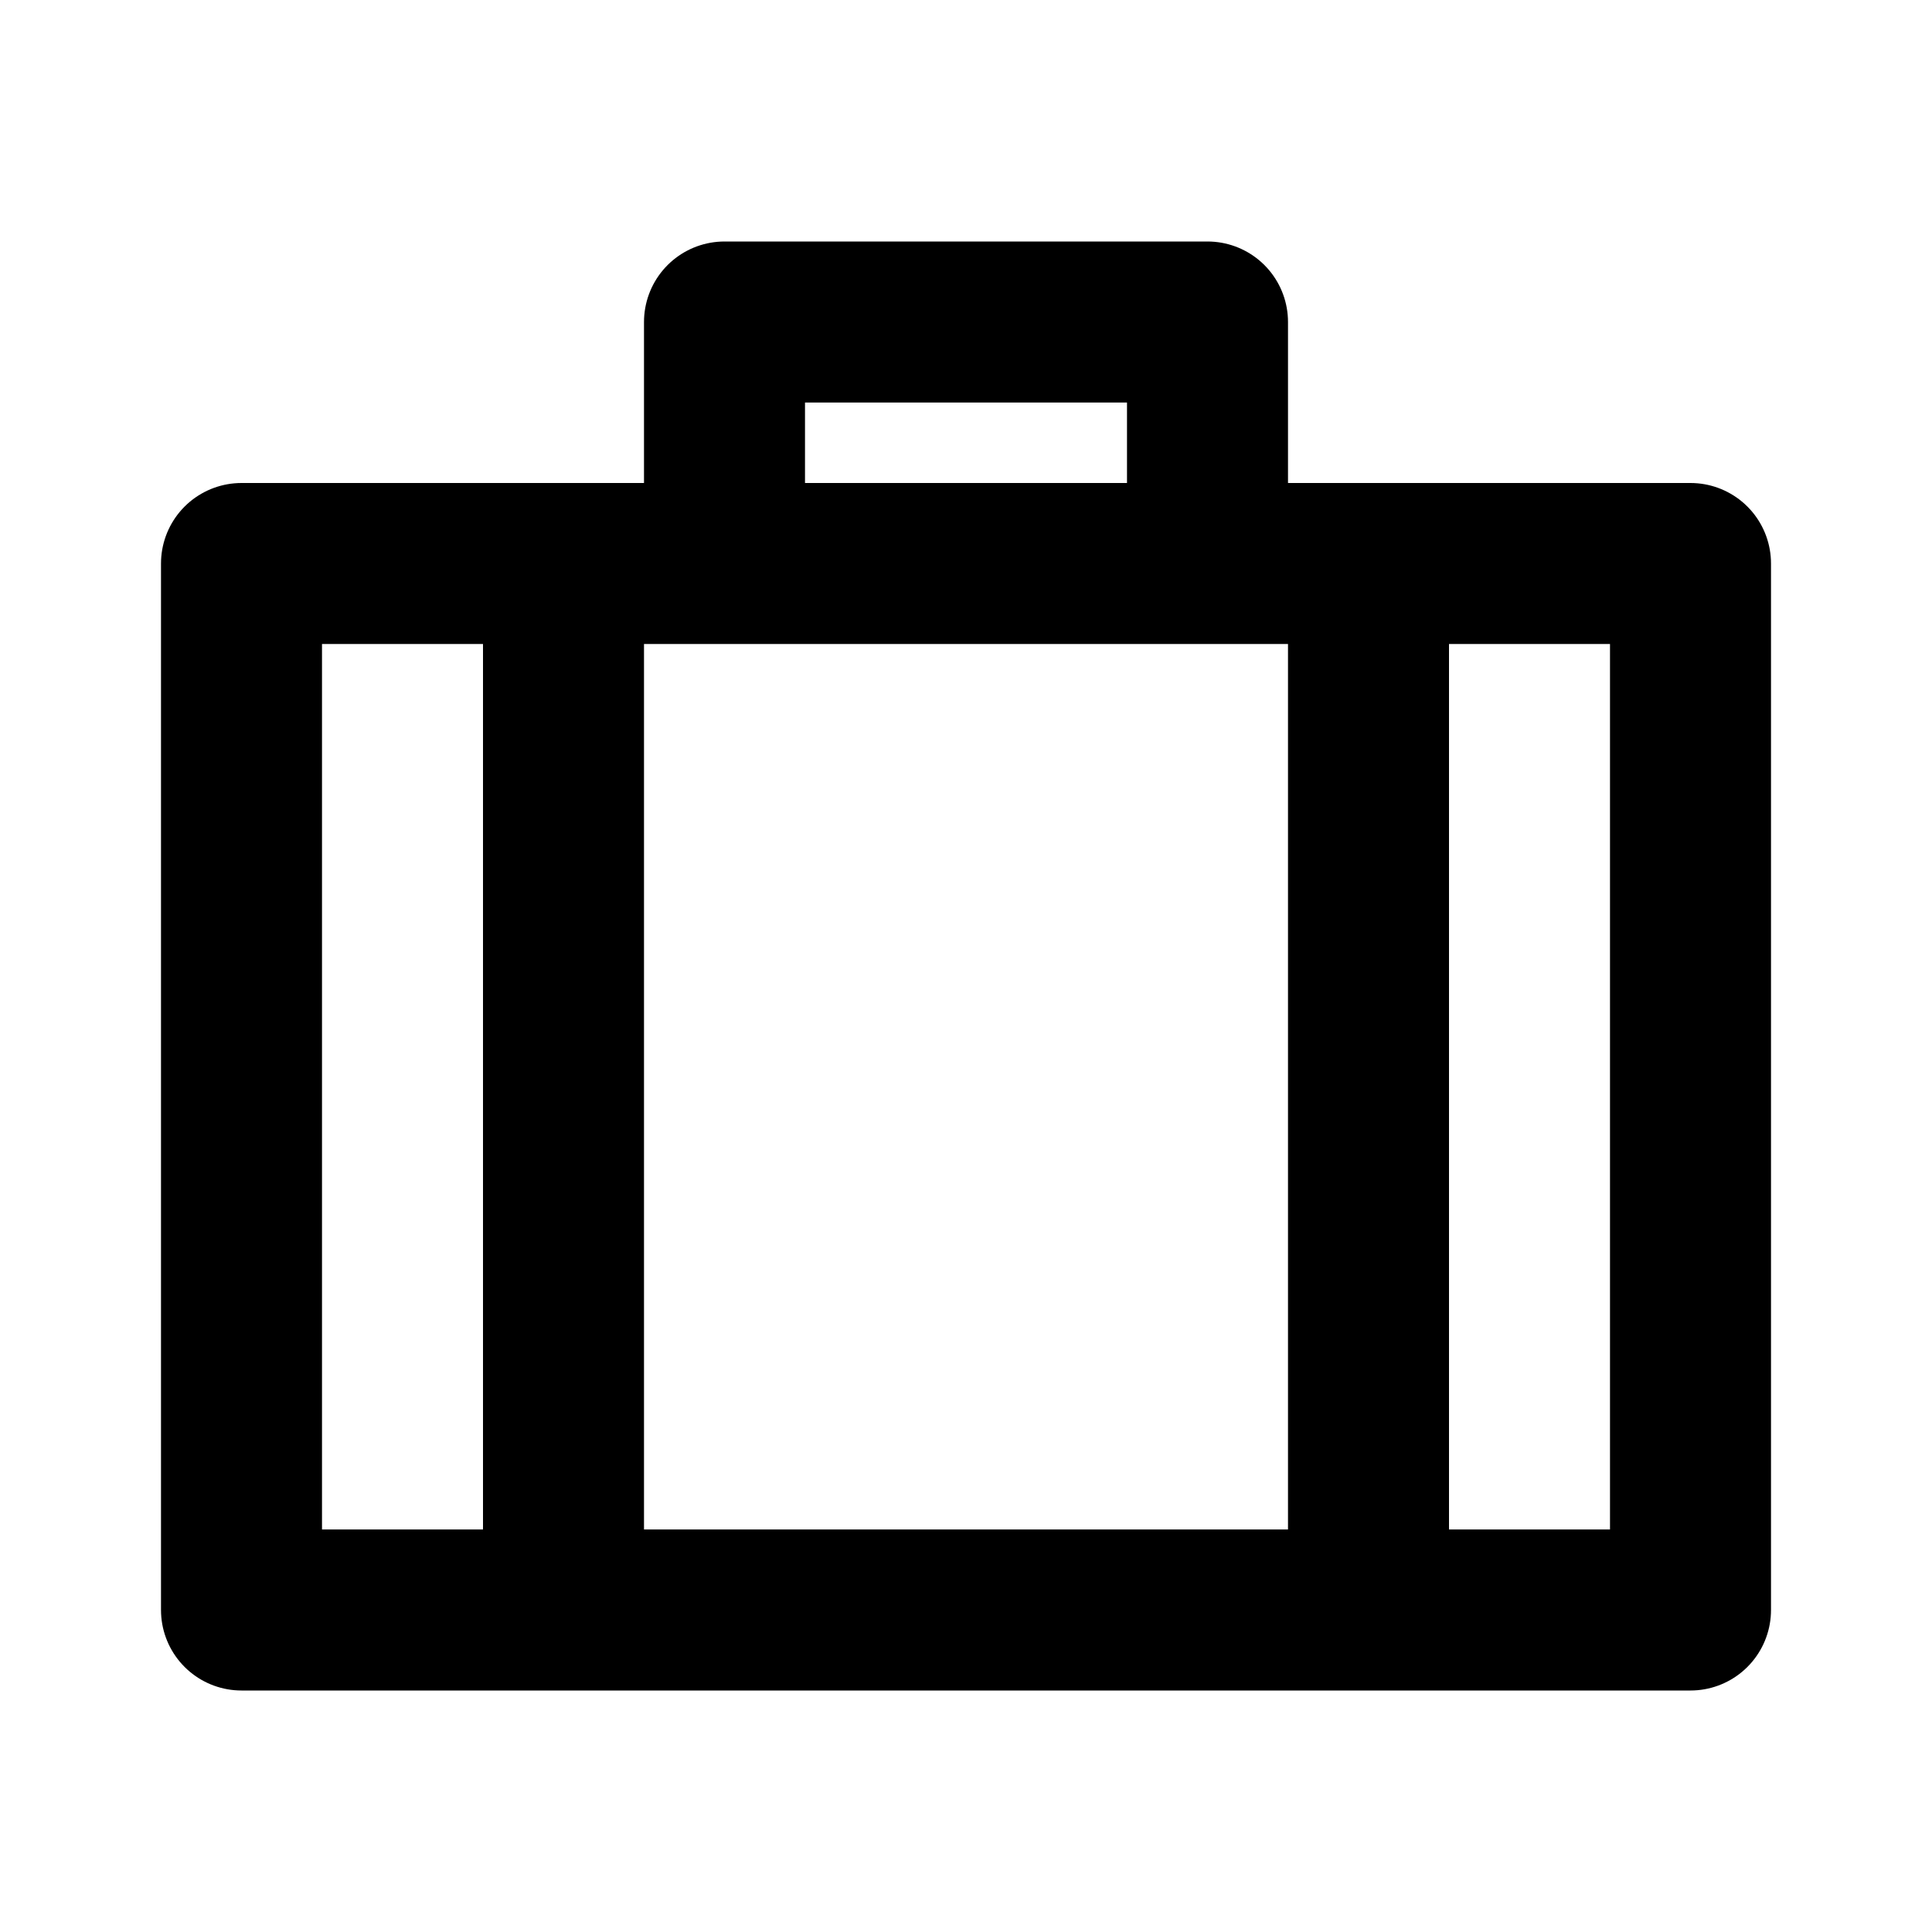 <svg width="24" height="24" viewBox="0 0 24 24" fill="none" xmlns="http://www.w3.org/2000/svg">
<path d="M7 7H3V20H7M7 7V20M7 7H9M7 20H17M17 20H21V7H17M17 20V7M17 7H15M15 7V4H9V7M15 7H9" stroke="black" stroke-width="2" stroke-linecap="round" stroke-linejoin="round"/>
</svg>
